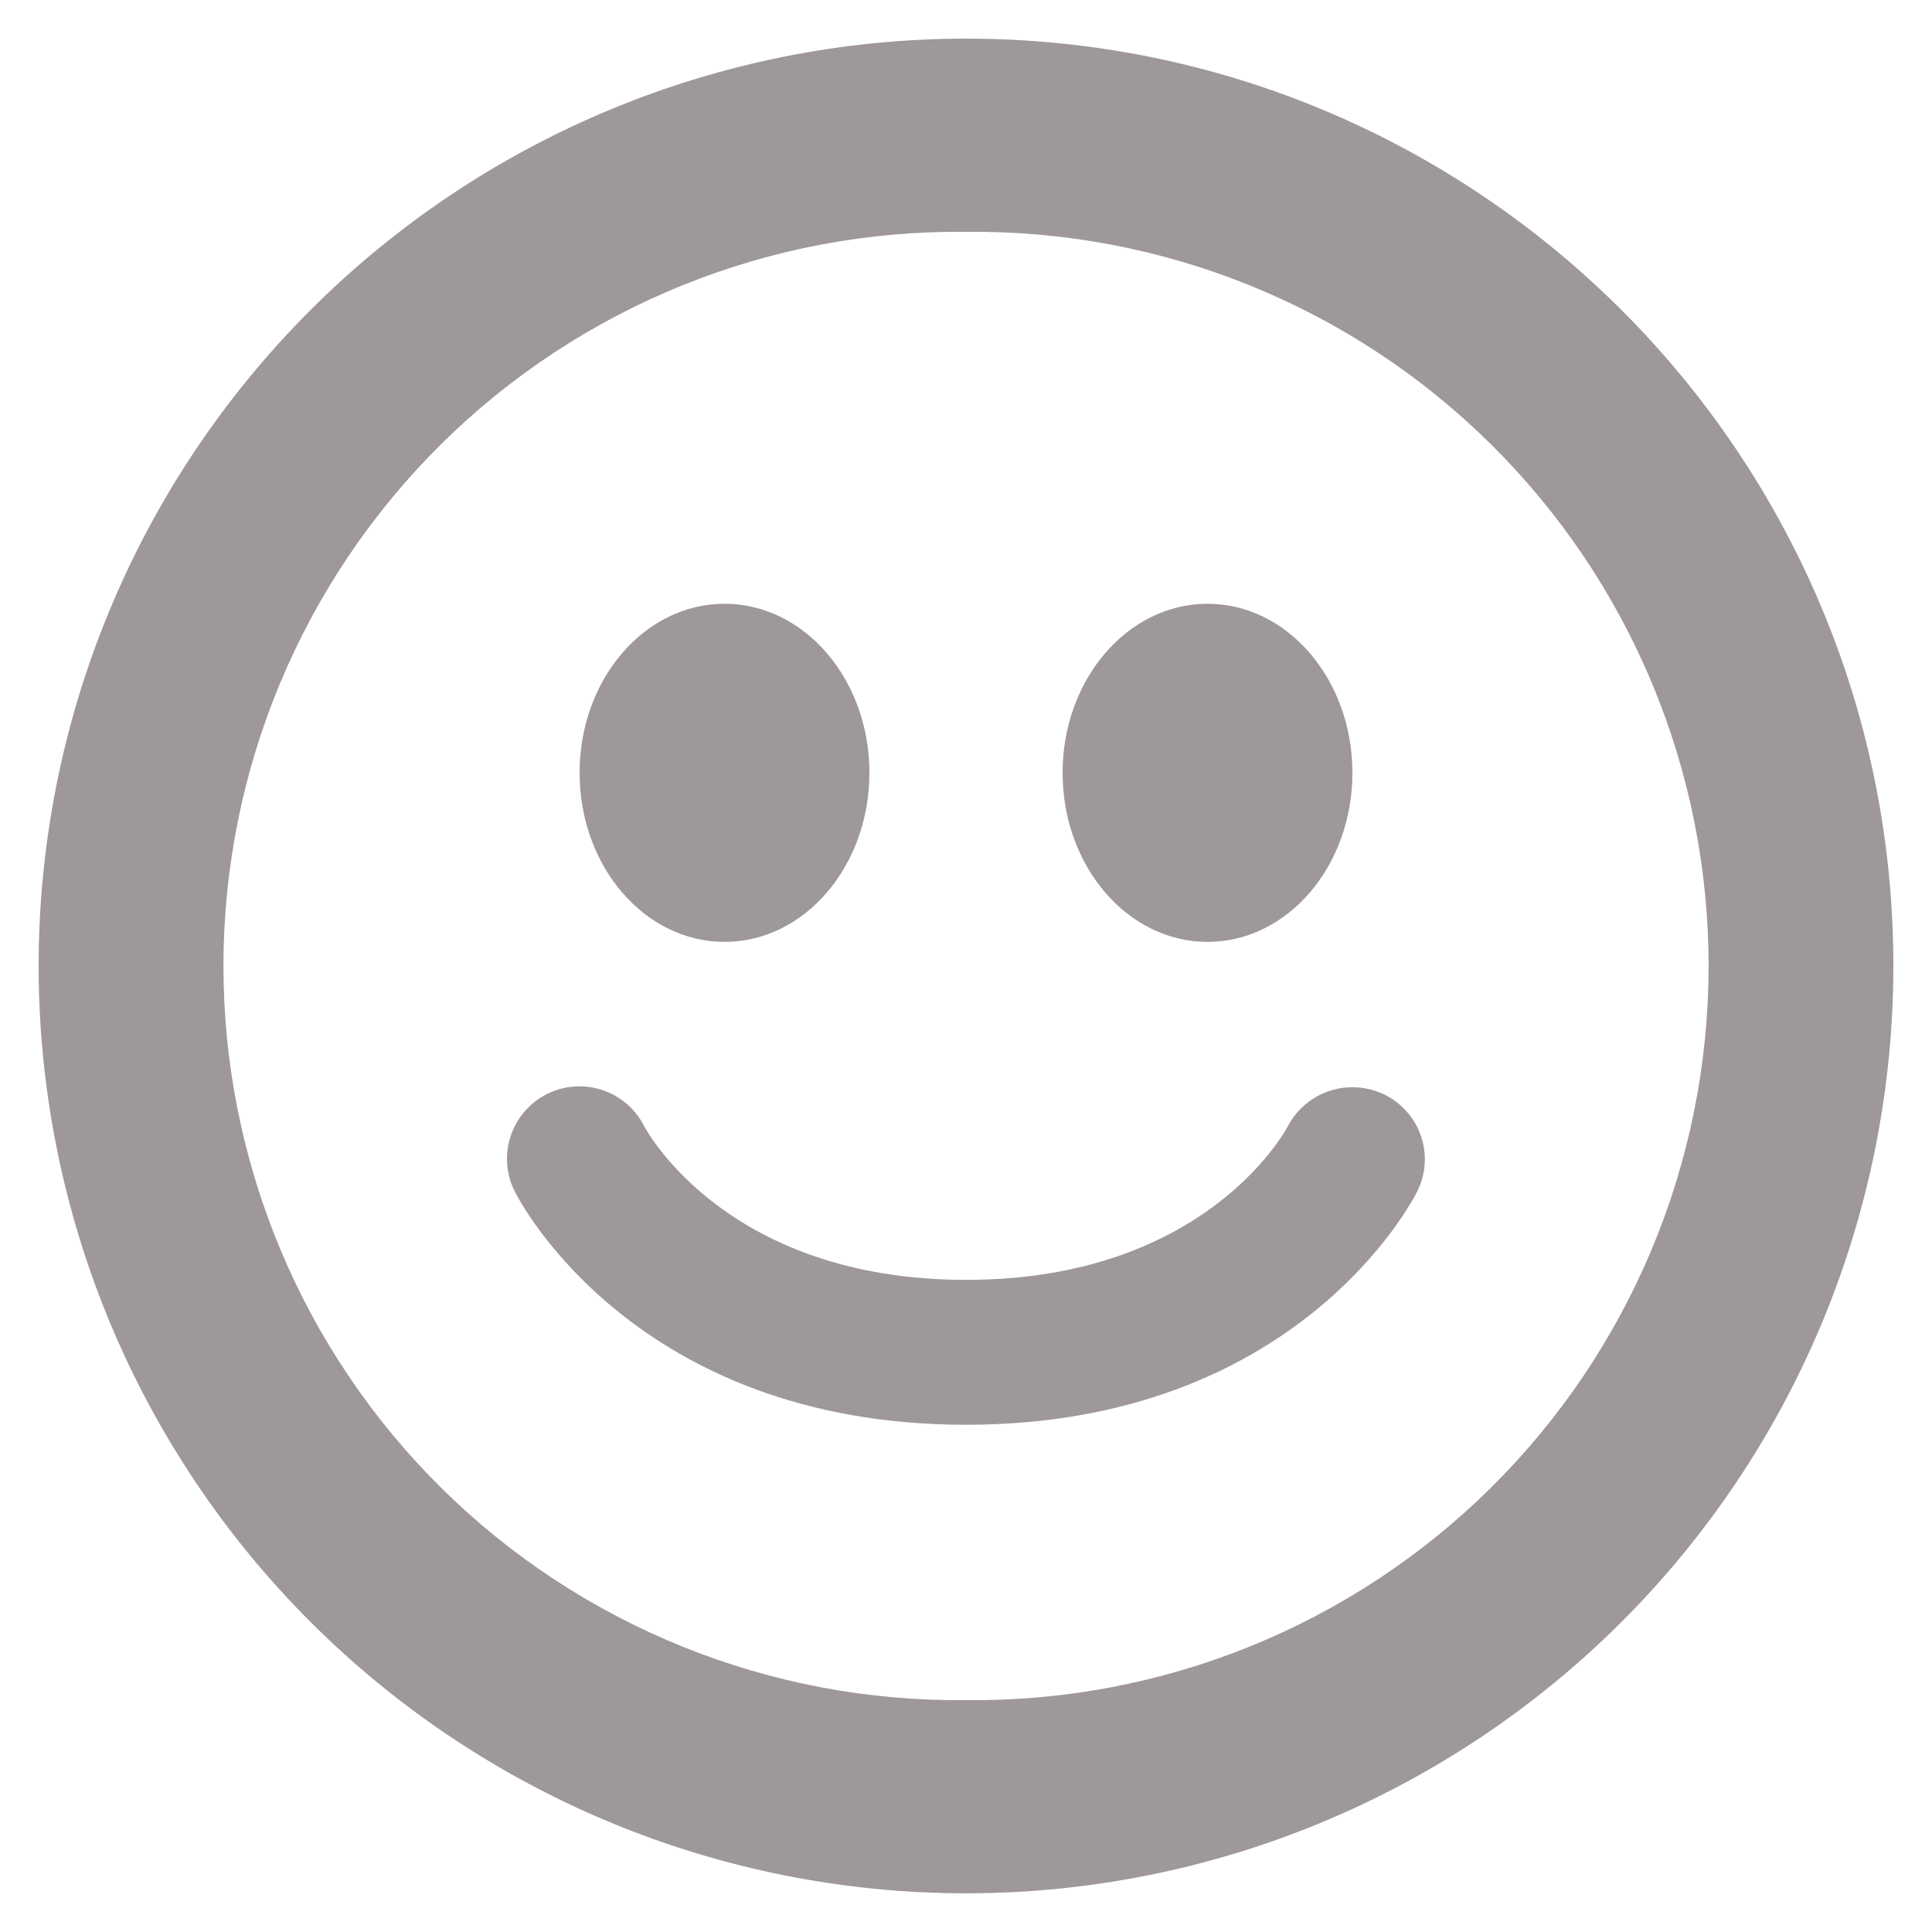 <svg width="35" height="35" viewBox="0 0 35 35" fill="none" xmlns="http://www.w3.org/2000/svg">
<g clip-path="url(#clip0_207_64)">
<path d="M17.5 0.7C13.045 0.7 8.771 2.47 5.621 5.621C2.47 8.771 0.7 13.045 0.7 17.5C0.7 19.706 1.135 21.891 1.979 23.929C2.824 25.967 4.061 27.819 5.621 29.379C7.182 30.939 9.034 32.177 11.072 33.021C13.11 33.865 15.295 34.299 17.501 34.299C19.707 34.299 21.892 33.865 23.93 33.02C25.968 32.176 27.82 30.938 29.38 29.378C30.94 27.818 32.178 25.966 33.022 23.928C33.866 21.889 34.3 19.705 34.3 17.498C34.3 8.222 26.777 0.7 17.5 0.7ZM17.5 30.799C15.741 30.819 13.995 30.489 12.364 29.83C10.733 29.171 9.248 28.195 7.997 26.958C6.746 25.721 5.753 24.248 5.075 22.624C4.397 21.001 4.048 19.259 4.048 17.499C4.048 15.74 4.397 13.998 5.075 12.374C5.753 10.751 6.746 9.278 7.997 8.041C9.248 6.804 10.733 5.828 12.364 5.168C13.995 4.509 15.741 4.18 17.5 4.2C19.259 4.18 21.005 4.509 22.637 5.168C24.268 5.828 25.752 6.804 27.003 8.041C28.254 9.278 29.248 10.751 29.926 12.374C30.604 13.998 30.953 15.74 30.953 17.499C30.953 19.259 30.604 21.001 29.926 22.624C29.248 24.248 28.254 25.721 27.003 26.958C25.752 28.195 24.268 29.171 22.637 29.83C21.005 30.489 19.259 30.819 17.5 30.799ZM13.127 17.063C14.576 17.063 15.75 15.692 15.75 14C15.75 12.308 14.574 10.938 13.125 10.938C11.676 10.938 10.5 12.308 10.5 14C10.5 15.692 11.676 17.063 13.127 17.063ZM21.875 17.063C23.326 17.063 24.5 15.692 24.5 14C24.5 12.308 23.324 10.938 21.875 10.938C20.426 10.938 19.25 12.31 19.25 14C19.25 15.691 20.426 17.063 21.875 17.063ZM25.097 19.838C24.788 19.682 24.43 19.654 24.101 19.758C23.771 19.863 23.495 20.093 23.333 20.398C23.273 20.514 21.812 23.186 17.502 23.186C13.213 23.186 11.743 20.538 11.669 20.4C11.512 20.089 11.238 19.854 10.906 19.745C10.576 19.637 10.215 19.664 9.904 19.822C9.594 19.979 9.358 20.253 9.25 20.584C9.141 20.915 9.169 21.276 9.326 21.586C9.413 21.76 11.51 25.811 17.502 25.811C23.496 25.811 25.589 21.758 25.674 21.585C25.829 21.276 25.854 20.919 25.746 20.592C25.638 20.265 25.404 19.994 25.097 19.838Z" fill="#9E9898"/>
</g>
<defs>
<clipPath id="clip0_207_64">
<rect width="35" height="35" fill="white"/>
</clipPath>
</defs>
</svg>
